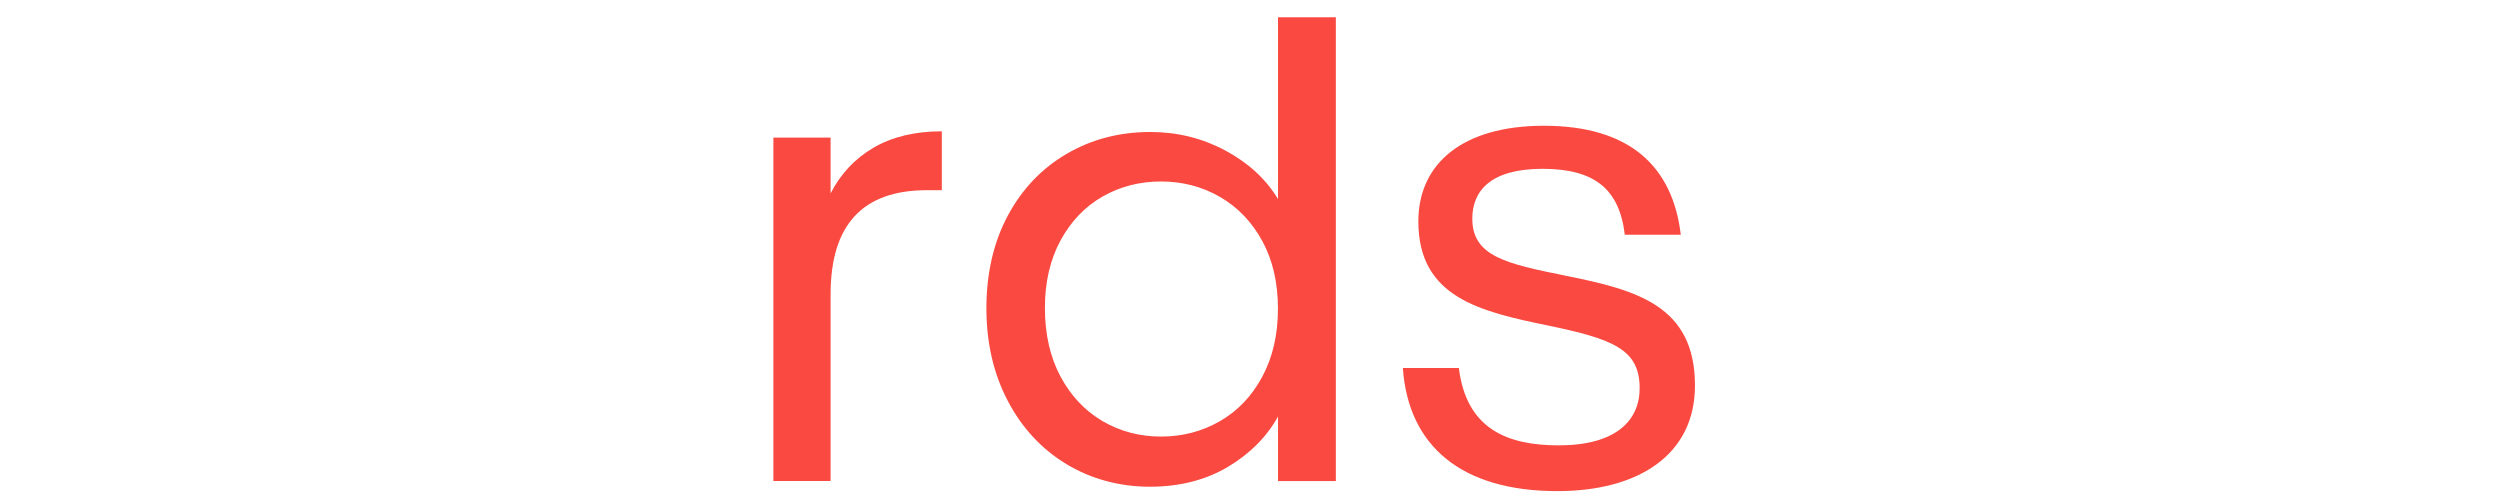<svg width="139" height="28" viewBox="0 0 139 28" fill="none" xmlns="http://www.w3.org/2000/svg">
<path d="M78 20.461H81.113C81.524 23.829 83.777 24.762 86.664 24.762C89.852 24.762 91.165 23.377 91.165 21.582C91.165 19.411 89.663 18.85 86.101 18.105C82.275 17.319 78.86 16.532 78.86 12.306C78.86 9.088 81.336 6.992 85.837 6.992C90.637 6.992 93.003 9.273 93.452 13.051H90.339C90.037 10.507 88.652 9.386 85.762 9.386C82.871 9.386 81.86 10.62 81.86 12.155C81.86 14.252 83.736 14.662 87.075 15.335C90.977 16.122 94.24 16.98 94.24 21.432C94.24 25.323 91.052 27.306 86.588 27.306C81.26 27.306 78.298 24.8 78 20.461Z" fill="#F94940"/>
<path d="M48.573 8.208C49.611 7.606 50.875 7.301 52.365 7.301V10.575H51.528C47.962 10.575 46.181 12.502 46.181 16.359V26.742H43V7.651H46.181V10.752C46.739 9.661 47.539 8.814 48.573 8.208Z" fill="#F94940"/>
<path d="M56.033 11.99C56.825 10.515 57.912 9.371 59.3 8.558C60.685 7.745 62.24 7.339 63.964 7.339C65.455 7.339 66.84 7.681 68.123 8.366C69.402 9.051 70.383 9.95 71.058 11.068V0.96H74.273V26.746H71.058V23.156C70.428 24.296 69.496 25.229 68.262 25.963C67.028 26.693 65.583 27.062 63.93 27.062C62.278 27.062 60.685 26.644 59.3 25.809C57.916 24.973 56.825 23.799 56.033 22.29C55.24 20.781 54.844 19.061 54.844 17.134C54.844 15.208 55.24 13.469 56.033 11.994V11.99ZM70.183 13.401C69.602 12.332 68.813 11.516 67.825 10.944C66.836 10.376 65.745 10.09 64.557 10.09C63.368 10.09 62.285 10.368 61.308 10.925C60.331 11.482 59.55 12.295 58.968 13.364C58.387 14.432 58.097 15.686 58.097 17.127C58.097 18.568 58.387 19.863 58.968 20.943C59.55 22.023 60.331 22.847 61.308 23.419C62.285 23.987 63.368 24.273 64.557 24.273C65.745 24.273 66.836 23.987 67.825 23.419C68.813 22.851 69.602 22.027 70.183 20.943C70.764 19.863 71.054 18.602 71.054 17.161C71.054 15.72 70.764 14.466 70.183 13.398V13.401Z" fill="#F94940"/>
</svg>
